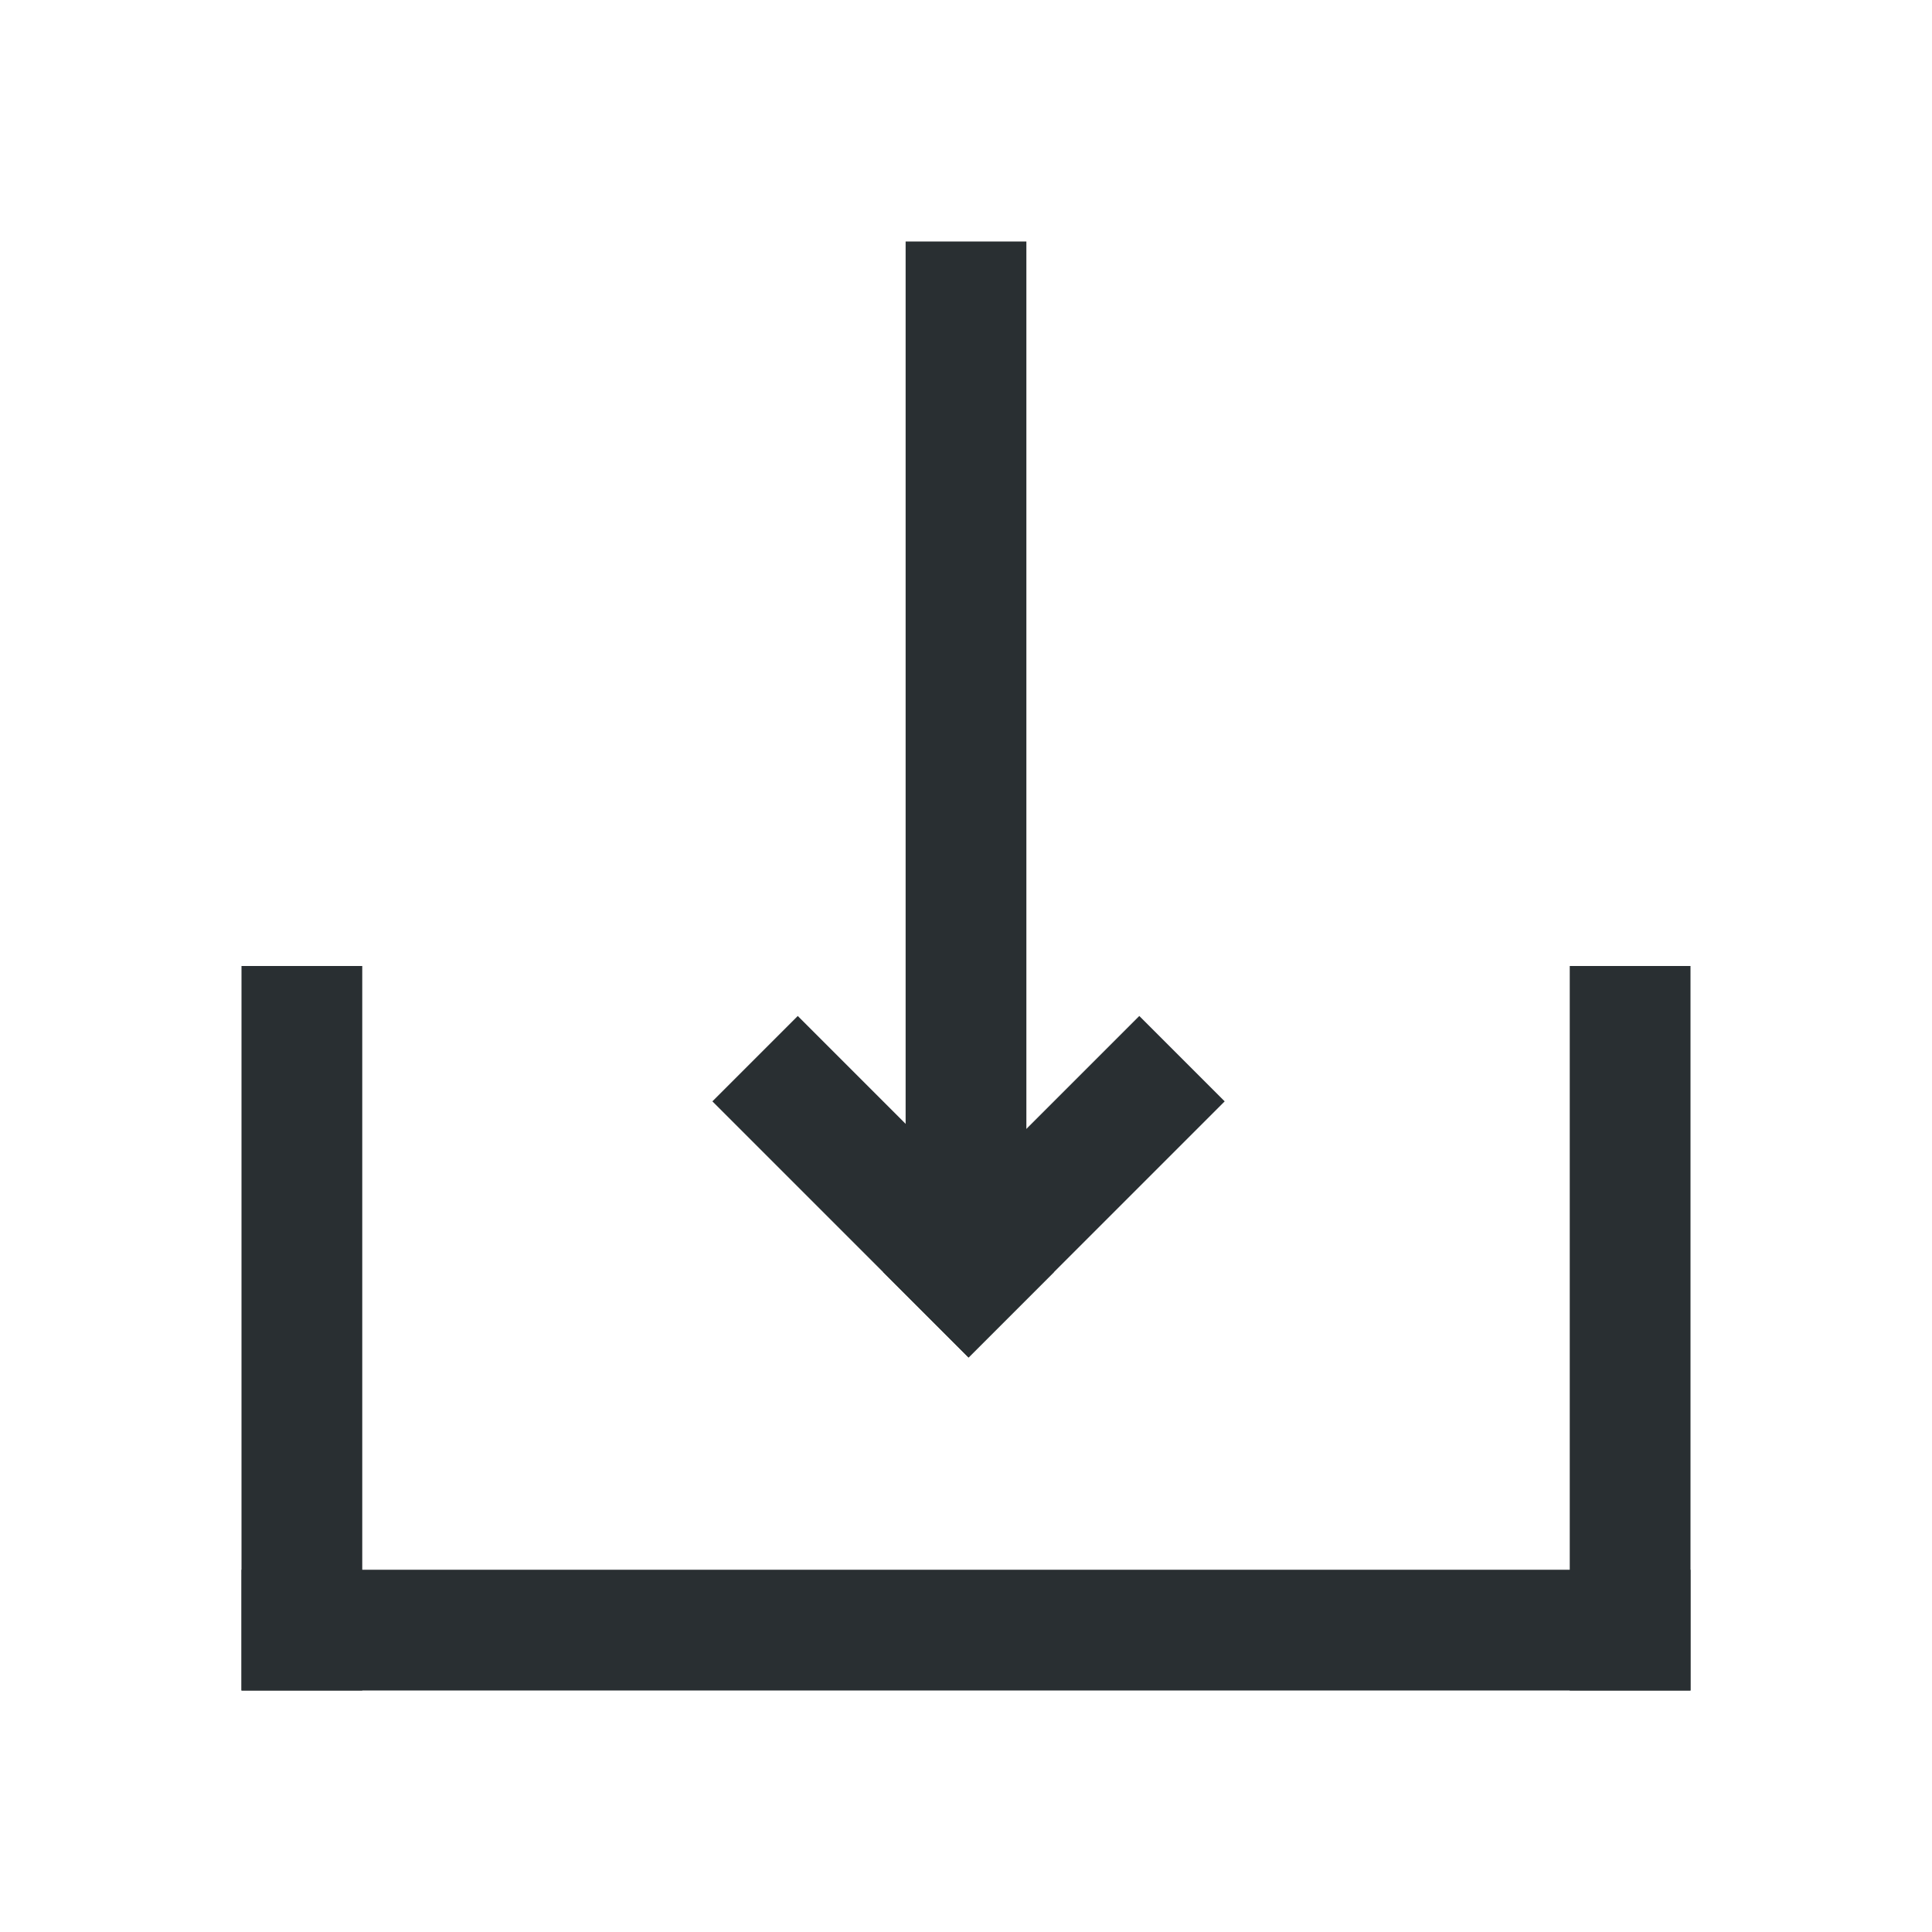 <?xml version="1.0" encoding="UTF-8"?>
<svg width="16px" height="16px" viewBox="0 0 16 16" version="1.1" xmlns="http://www.w3.org/2000/svg" xmlns:xlink="http://www.w3.org/1999/xlink">
    <!-- Generator: Sketch 53.2 (72643) - https://sketchapp.com -->
    <title>Icon_Import_Black</title>
    <desc>Created with Sketch.</desc>
    <g id="Icon_Import_Black" stroke="none" stroke-width="1" fill="none" fill-rule="evenodd">
        <rect id="Rectangle-9-Copy" fill="#292F32" x="2" y="13" width="12" height="1"></rect>
        <polygon id="Rectangle-10-Copy" fill="#292F32" points="13 8 14 8 14 14 13 14"></polygon>
        <polygon id="Rectangle-10-Copy-8" fill="#292F32" points="2 8 3 8 3 14 2 14"></polygon>
        <polygon id="Rectangle-10-Copy-5" fill="#292F32" points="7.5 2 8.5 2 8.5 10 7.5 10"></polygon>
        <g id="Group" transform="translate(8.021, 9.121) scale(1, -1) rotate(135) translate(-8.021, -9.121) translate(6.521, 7.621)" fill="#292F32">
            <rect id="Rectangle-10-Copy-2" x="0" y="0" width="1" height="3"></rect>
            <rect id="Rectangle-10-Copy-3" transform="translate(1.5, 2.5) rotate(90) translate(-1.5, -2.5) " x="1" y="1" width="1" height="3"></rect>
        </g>
    </g>
</svg>